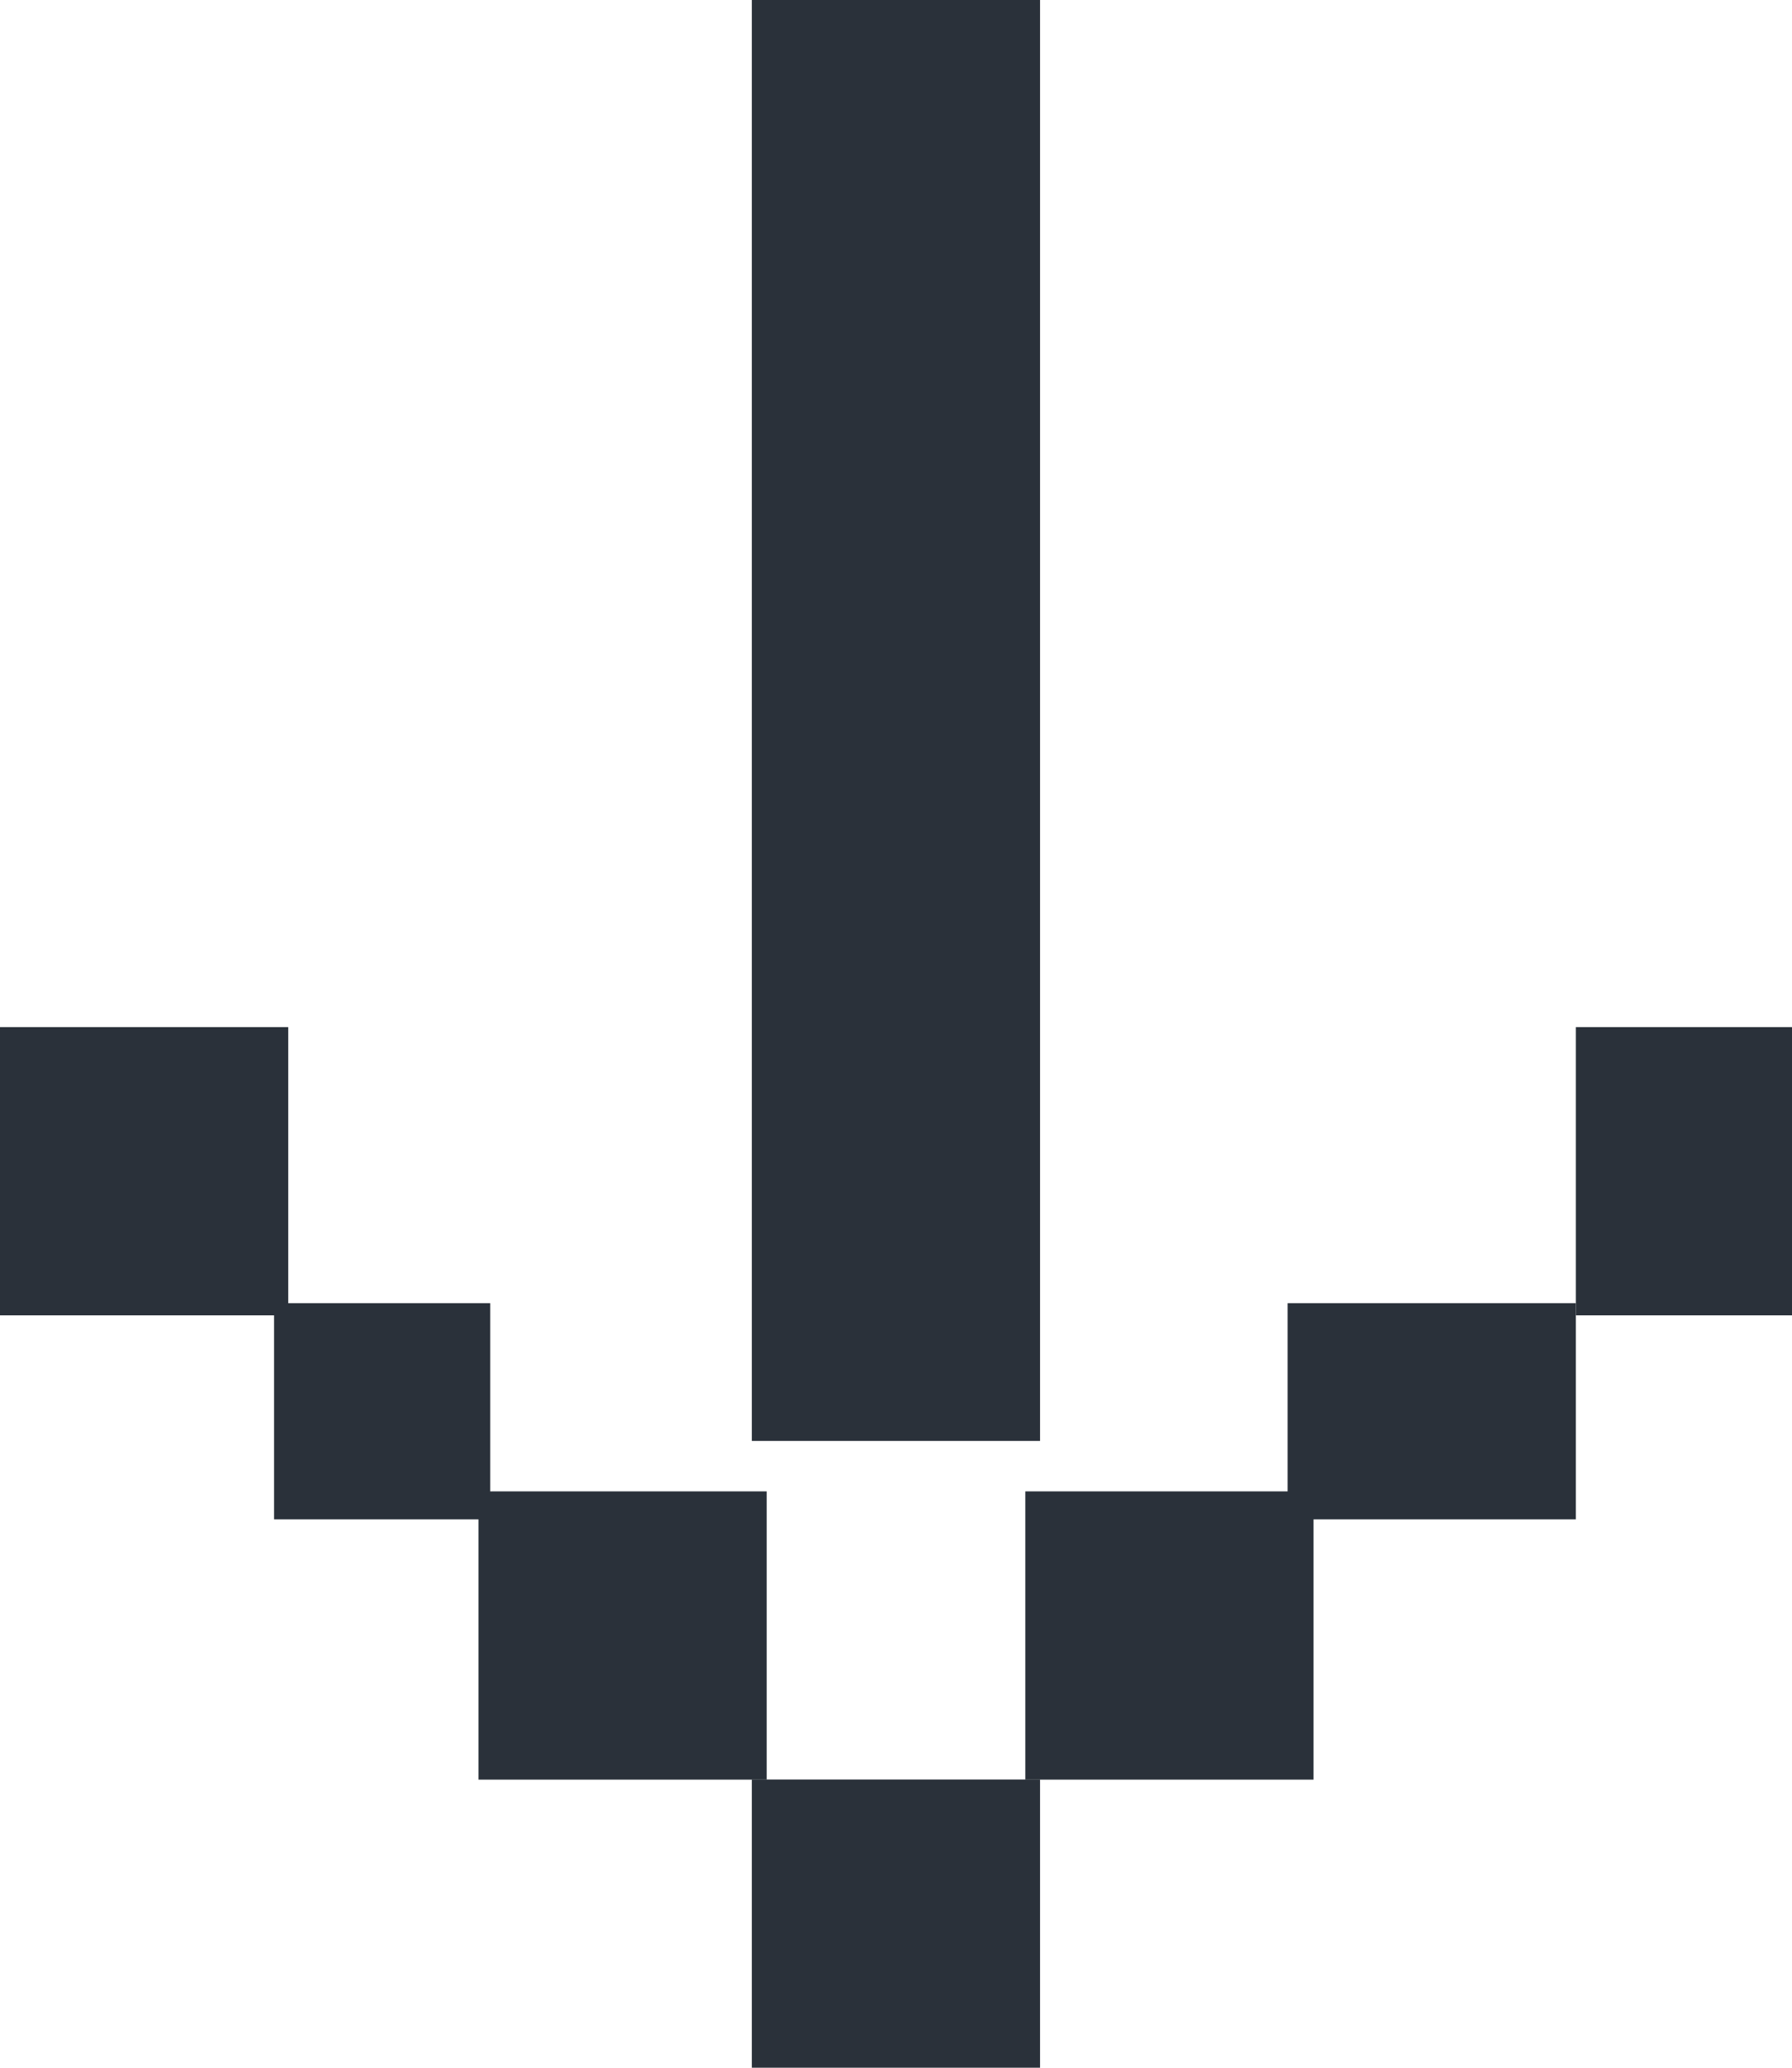 <svg xmlns="http://www.w3.org/2000/svg" width="13" height="15" viewBox="0 0 13 15">
  <g id="Group_5029" data-name="Group 5029" transform="translate(13 1) rotate(90)">
    <rect id="Rectangle_767" data-name="Rectangle 767" width="10.453" height="2.091" transform="translate(-1 5.455)" fill="#2a313a"/>
    <rect id="Rectangle_768" data-name="Rectangle 768" width="2.091" height="1.568" transform="translate(6.451)" fill="#2a313a"/>
    <rect id="Rectangle_769" data-name="Rectangle 769" width="1.568" height="2.091" transform="translate(8.454 1.568)" fill="#2a313a"/>
    <rect id="Rectangle_770" data-name="Rectangle 770" width="2.091" height="2.091" transform="translate(9.819 3.471)" fill="#2a313a"/>
    <rect id="Rectangle_771" data-name="Rectangle 771" width="2.091" height="2.091" transform="translate(11.909 5.455)" fill="#2a313a"/>
    <rect id="Rectangle_772" data-name="Rectangle 772" width="2.091" height="2.091" transform="translate(9.819 7.438)" fill="#2a313a"/>
    <rect id="Rectangle_773" data-name="Rectangle 773" width="1.568" height="1.568" transform="translate(8.454 9.444)" fill="#2a313a"/>
    <rect id="Rectangle_774" data-name="Rectangle 774" width="2.091" height="2.091" transform="translate(6.451 10.909)" fill="#2a313a"/>
  </g>
</svg>
